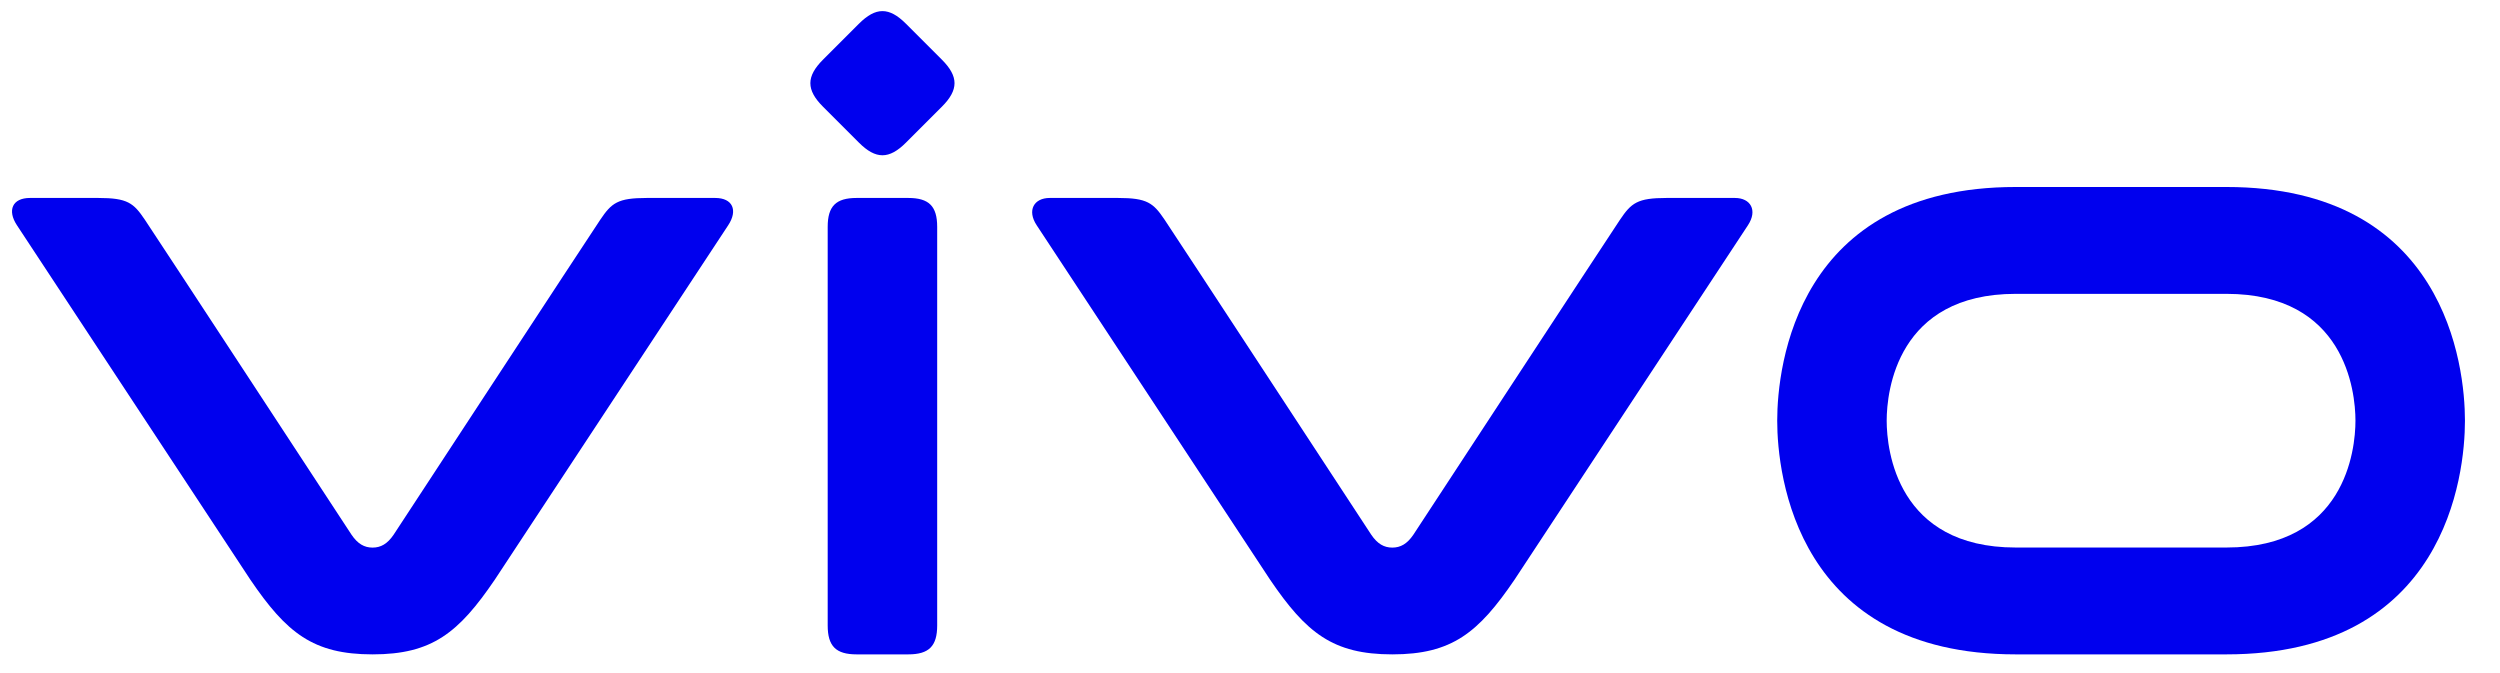 <svg width="104px" height="28px" viewBox="0 0 103 28" version="1.1" xmlns="http://www.w3.org/2000/svg" xmlns:xlink="http://www.w3.org/1999/xlink">
<g id="海外一期" stroke="none" stroke-width="1" fill="none" fill-rule="evenodd">
<g id="F14-PC-返回顶部Normal" transform="translate(-241, -29)">
<g id="编组-6">
<g id="vivo" transform="translate(240, 29)">
<g id="vivo-LOGO" transform="translate(1, 0)" fill="rgb(0, 0, 238)">
<path class="vep-pc-logo-path" d="M92.12,22.777 L83.353,22.777 C78.425,22.777 77.986,18.736 77.986,17.501 C77.986,16.266 78.425,12.224 83.353,12.224 L92.12,12.224 C97.048,12.224 97.487,16.266 97.487,17.501 C97.487,18.736 97.048,22.777 92.12,22.777 M92.12,7.779 L83.353,7.779 C74.242,7.779 73.432,15.226 73.432,17.501 C73.432,19.776 74.242,27.222 83.353,27.222 L92.12,27.222 C101.231,27.222 102.042,19.776 102.042,17.501 C102.042,15.226 101.231,7.779 92.12,7.779" id="Fill-1"></path>
<path class="vep-pc-logo-path" d="M71.672,8.235 L68.831,8.235 C67.614,8.235 67.363,8.443 66.893,9.139 C66.424,9.836 58.296,22.244 58.296,22.244 C58.037,22.626 57.762,22.78 57.42,22.78 C57.078,22.78 56.803,22.626 56.544,22.244 C56.544,22.244 48.416,9.836 47.947,9.139 C47.477,8.443 47.226,8.235 46.01,8.235 L43.168,8.235 C42.514,8.235 42.215,8.747 42.626,9.371 C43.037,9.995 52.333,24.111 52.333,24.111 C53.839,26.327 54.945,27.222 57.42,27.222 C59.895,27.222 61.001,26.327 62.507,24.111 C62.507,24.111 71.803,9.995 72.214,9.371 C72.625,8.747 72.326,8.235 71.672,8.235" id="Fill-4"></path>
<path class="vep-pc-logo-path" d="M33.932,9.439 C33.932,8.577 34.273,8.235 35.135,8.235 L37.283,8.235 C38.145,8.235 38.487,8.577 38.487,9.439 L38.487,26.018 C38.487,26.88 38.145,27.222 37.283,27.222 L35.135,27.222 C34.273,27.222 33.932,26.88 33.932,26.018 L33.932,9.439 Z" id="Fill-7"></path>
<path class="vep-pc-logo-path" d="M29.251,8.235 L26.41,8.235 C25.193,8.235 24.942,8.443 24.472,9.139 C24.003,9.836 15.875,22.244 15.875,22.244 C15.616,22.626 15.341,22.78 14.999,22.78 C14.657,22.78 14.382,22.626 14.123,22.244 C14.123,22.244 5.995,9.836 5.525,9.139 C5.056,8.443 4.805,8.235 3.588,8.235 L0.746,8.235 C0.016,8.235 -0.207,8.747 0.205,9.371 C0.616,9.995 9.912,24.111 9.912,24.111 C11.418,26.327 12.524,27.222 14.999,27.222 C17.474,27.222 18.58,26.327 20.086,24.111 C20.086,24.111 29.382,9.995 29.793,9.371 C30.204,8.747 29.981,8.235 29.251,8.235" id="Fill-13"></path>
<path class="vep-pc-logo-path" d="M33.736,4.438 C33.036,3.738 33.036,3.183 33.736,2.483 L35.232,0.987 C35.932,0.287 36.487,0.287 37.187,0.987 L38.683,2.483 C39.383,3.183 39.383,3.738 38.683,4.438 L37.187,5.934 C36.487,6.634 35.932,6.634 35.232,5.934 L33.736,4.438 Z" id="Fill-10"></path>
</g>
</g>
</g>
</g>
</g>
</svg>